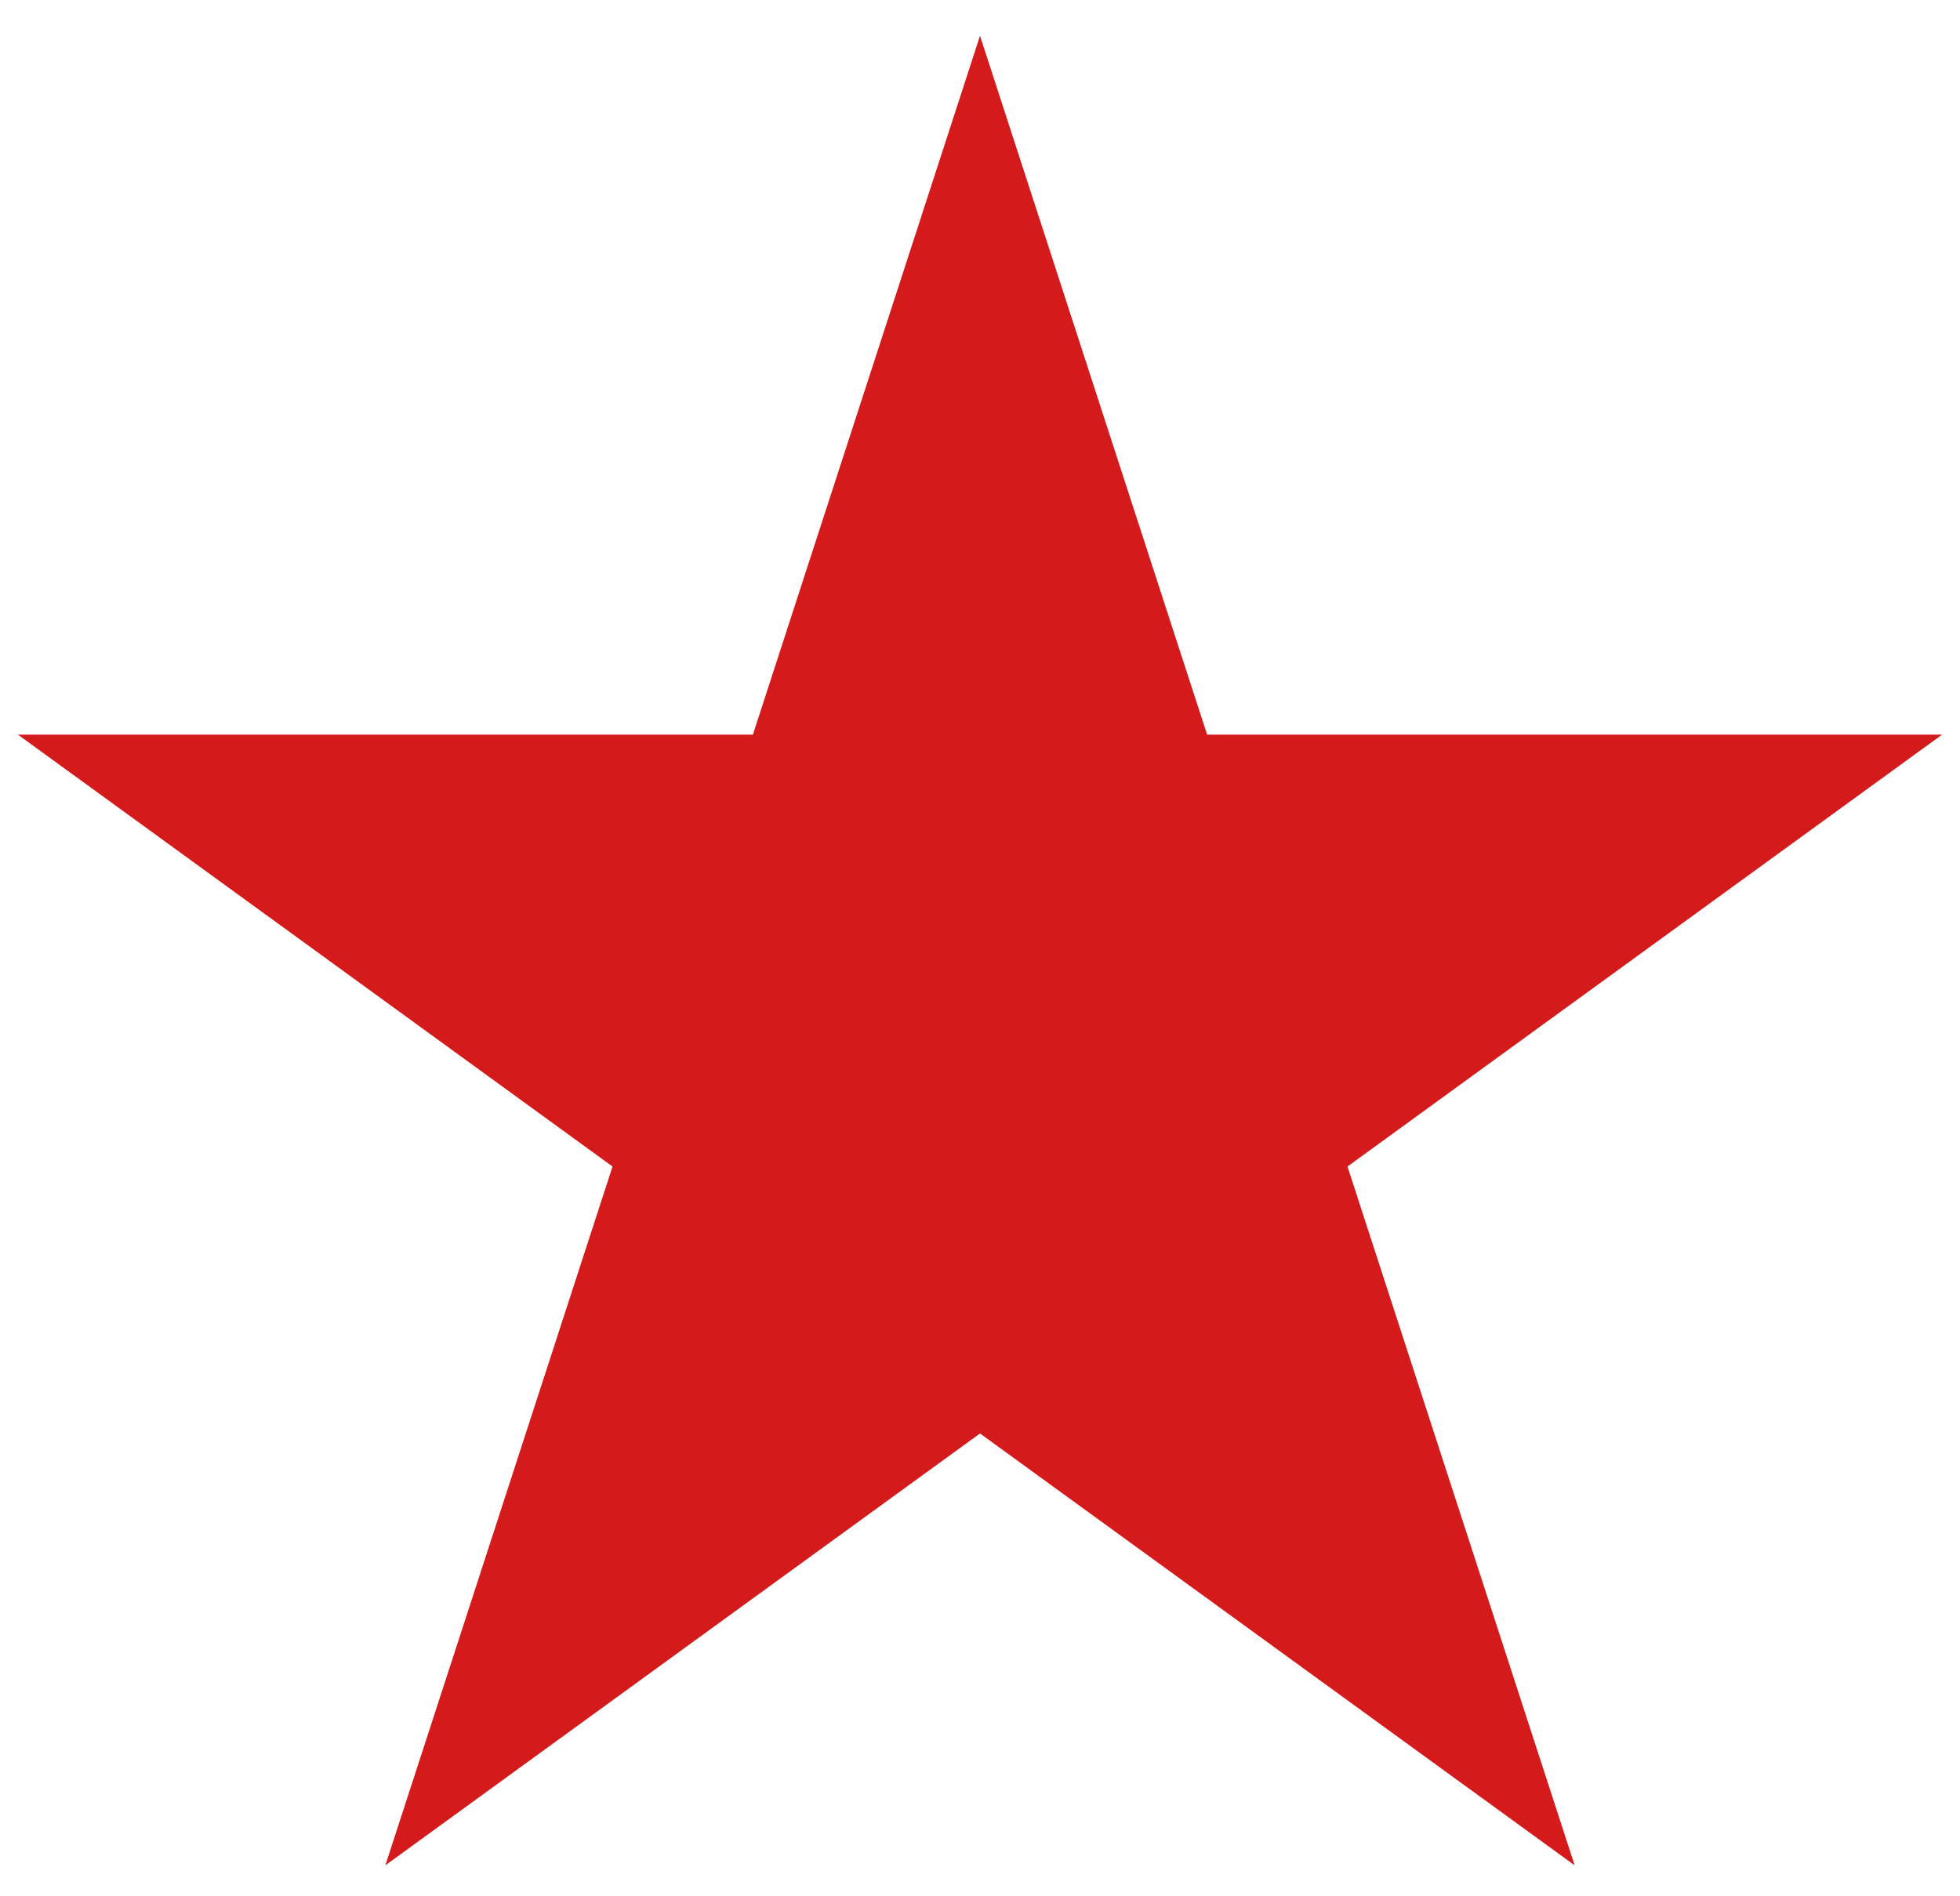 <svg xmlns="http://www.w3.org/2000/svg" width="31" height="30" viewBox="0 0 31 30" fill="none">
  <path d="M15.5 0.566L19.092 11.622H30.717L21.312 18.455L24.905 29.51L15.5 22.678L6.095 29.51L9.688 18.455L0.283 11.622H11.908L15.5 0.566Z" fill="#D41A1A"/>
</svg>